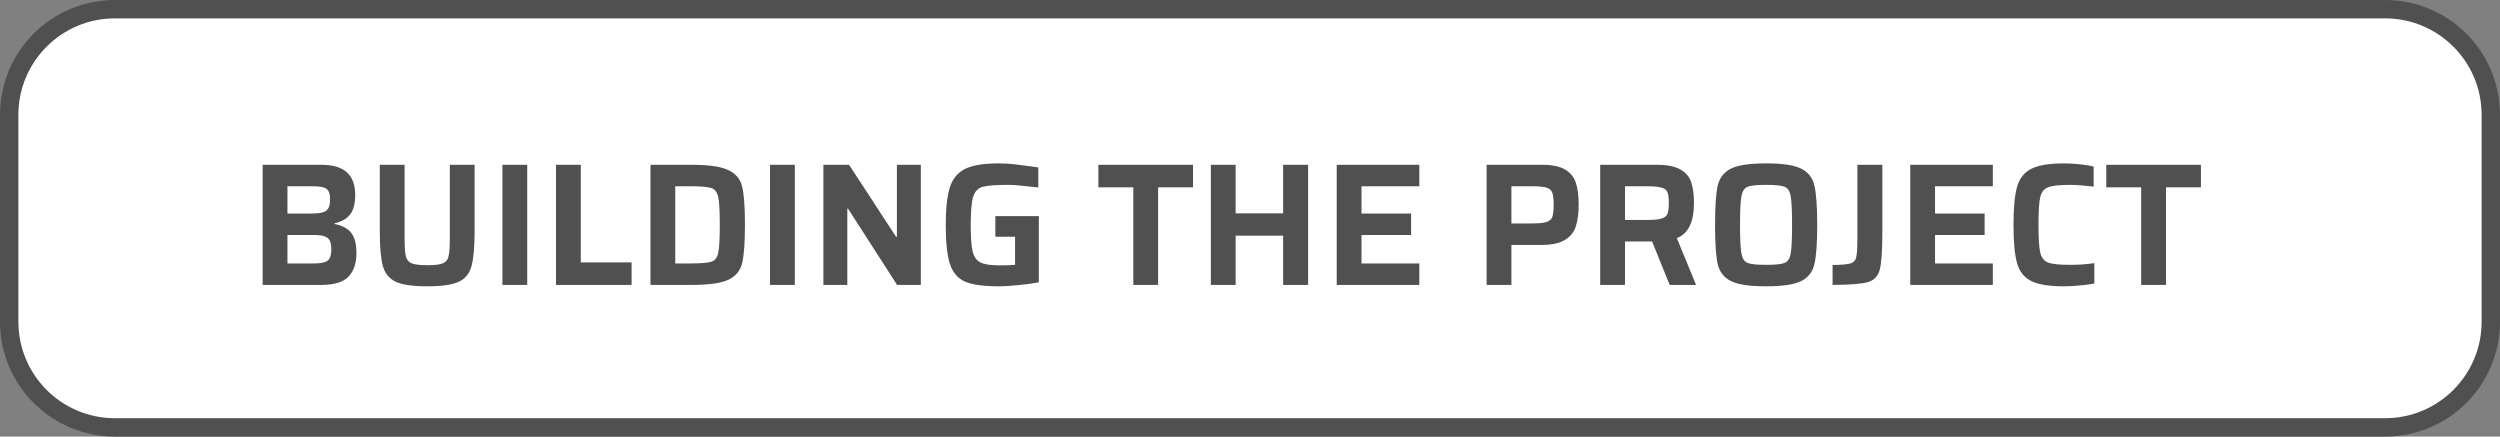 <svg width="544" height="95" viewBox="0 0 544 95" fill="none" xmlns="http://www.w3.org/2000/svg">
<rect x="0" y="0" width="544" height="95" fill="#808080" stroke="none"/>
<path d="M25 2H519C531.703 2 542 12.297 542 25V70C542 82.703 531.703 93 519 93H25C12.297 93 2 82.703 2 70V25C2 12.297 12.297 2 25 2Z" fill="white" stroke="#515050" stroke-width="4" stroke-linecap="round" stroke-linejoin="round"/>
<path d="M57.154 35.856H69.922C72.455 35.856 74.317 36.413 75.508 37.528C76.699 38.617 77.294 40.251 77.294 42.43C77.294 44.254 76.939 45.647 76.23 46.61C75.521 47.573 74.381 48.231 72.81 48.586V48.738C74.533 49.093 75.749 49.751 76.458 50.714C77.193 51.677 77.56 53.121 77.56 55.046C77.56 57.301 76.977 59.023 75.812 60.214C74.672 61.405 72.709 62 69.922 62H57.154V35.856ZM67.984 46.458C69.453 46.458 70.454 46.255 70.986 45.85C71.543 45.419 71.822 44.647 71.822 43.532C71.822 42.696 71.721 42.075 71.518 41.67C71.315 41.239 70.948 40.948 70.416 40.796C69.884 40.619 69.073 40.53 67.984 40.53H62.55V46.458H67.984ZM68.174 57.326C69.238 57.326 70.049 57.237 70.606 57.06C71.163 56.883 71.543 56.579 71.746 56.148C71.974 55.717 72.088 55.084 72.088 54.248C72.088 53.412 71.974 52.779 71.746 52.348C71.518 51.892 71.125 51.575 70.568 51.398C70.036 51.221 69.238 51.132 68.174 51.132H62.55V57.326H68.174ZM103.276 35.856V50.296C103.276 53.767 103.048 56.313 102.592 57.934C102.161 59.53 101.237 60.657 99.818 61.316C98.399 61.975 96.119 62.304 92.978 62.304C89.837 62.304 87.557 61.975 86.138 61.316C84.719 60.657 83.782 59.53 83.326 57.934C82.87 56.313 82.642 53.767 82.642 50.296V35.856H88.038V51.664C88.038 53.615 88.127 54.97 88.304 55.73C88.481 56.49 88.899 57.009 89.558 57.288C90.217 57.567 91.357 57.706 92.978 57.706C94.625 57.706 95.765 57.567 96.398 57.288C97.057 57.009 97.462 56.49 97.614 55.73C97.791 54.97 97.88 53.615 97.88 51.664V35.856H103.276ZM109.329 62V35.856H114.725V62H109.329ZM120.982 62V35.856H126.378V57.098H137.436V62H120.982ZM141.541 35.856H150.433C154.182 35.856 156.855 36.236 158.451 36.996C160.072 37.731 161.085 38.934 161.491 40.606C161.896 42.278 162.099 45.052 162.099 48.928C162.099 52.804 161.896 55.578 161.491 57.25C161.085 58.922 160.072 60.138 158.451 60.898C156.855 61.633 154.182 62 150.433 62H141.541V35.856ZM150.167 57.326C152.472 57.326 154.017 57.199 154.803 56.946C155.588 56.693 156.082 56.047 156.285 55.008C156.513 53.969 156.627 51.943 156.627 48.928C156.627 45.939 156.513 43.925 156.285 42.886C156.057 41.822 155.55 41.163 154.765 40.91C154.005 40.657 152.472 40.53 150.167 40.53H146.937V57.326H150.167ZM167.554 62V35.856H172.95V62H167.554ZM195.205 62L184.527 45.394H184.375V62H179.169V35.856H184.755L194.977 51.512H195.167V35.856H200.373V62H195.205ZM216.587 51.512V47.028H226.049V61.43C224.707 61.683 223.225 61.886 221.603 62.038C219.982 62.215 218.551 62.304 217.309 62.304C214.016 62.304 211.571 61.962 209.975 61.278C208.405 60.569 207.315 59.289 206.707 57.44C206.099 55.591 205.795 52.753 205.795 48.928C205.795 45.305 206.099 42.569 206.707 40.72C207.315 38.845 208.43 37.515 210.051 36.73C211.673 35.945 214.092 35.552 217.309 35.552C218.475 35.552 219.615 35.615 220.729 35.742C221.869 35.869 223.237 36.046 224.833 36.274L225.935 36.426V40.796L224.529 40.644C222.123 40.365 220.425 40.226 219.437 40.226C216.752 40.226 214.89 40.365 213.851 40.644C212.838 40.923 212.141 41.645 211.761 42.81C211.407 43.95 211.229 45.989 211.229 48.928C211.229 51.588 211.369 53.513 211.647 54.704C211.926 55.869 212.483 56.667 213.319 57.098C214.181 57.529 215.574 57.744 217.499 57.744C218.918 57.744 220.045 57.706 220.881 57.63V51.512H216.587ZM246.608 62V40.758H239.008V35.856H259.604V40.758H252.004V62H246.608ZM279.213 62V51.284H268.877V62H263.481V35.856H268.877V46.42H279.213V35.856H284.647V62H279.213ZM290.869 62V35.856H308.843V40.53H296.265V46.458H307.057V51.132H296.265V57.326H308.843V62H290.869ZM323.488 35.856H335.534C337.713 35.856 339.385 36.198 340.55 36.882C341.715 37.566 342.501 38.529 342.906 39.77C343.311 41.011 343.514 42.607 343.514 44.558C343.514 46.433 343.311 47.991 342.906 49.232C342.526 50.473 341.741 51.461 340.55 52.196C339.359 52.931 337.649 53.298 335.42 53.298H328.884V62H323.488V35.856ZM333.216 48.624C334.736 48.624 335.825 48.523 336.484 48.32C337.143 48.117 337.573 47.75 337.776 47.218C337.979 46.661 338.08 45.774 338.08 44.558C338.08 43.342 337.979 42.468 337.776 41.936C337.599 41.404 337.181 41.037 336.522 40.834C335.889 40.631 334.812 40.53 333.292 40.53H328.884V48.624H333.216ZM363.327 62L359.489 52.538H353.599V62H348.203V35.856H360.515C362.769 35.856 364.479 36.198 365.645 36.882C366.835 37.541 367.621 38.465 368.001 39.656C368.406 40.821 368.609 42.329 368.609 44.178C368.609 48.307 367.367 50.853 364.885 51.816L369.065 62H363.327ZM358.349 47.864C359.818 47.864 360.882 47.763 361.541 47.56C362.225 47.357 362.655 47.015 362.833 46.534C363.035 46.027 363.137 45.242 363.137 44.178C363.137 43.089 363.035 42.303 362.833 41.822C362.655 41.341 362.237 41.011 361.579 40.834C360.945 40.631 359.881 40.53 358.387 40.53H353.599V47.864H358.349ZM384.292 62.304C380.72 62.304 378.174 61.924 376.654 61.164C375.134 60.404 374.171 59.163 373.766 57.44C373.386 55.717 373.196 52.88 373.196 48.928C373.196 44.976 373.386 42.139 373.766 40.416C374.171 38.693 375.134 37.452 376.654 36.692C378.174 35.932 380.72 35.552 384.292 35.552C387.864 35.552 390.41 35.932 391.93 36.692C393.475 37.452 394.438 38.693 394.818 40.416C395.223 42.139 395.426 44.976 395.426 48.928C395.426 52.88 395.223 55.717 394.818 57.44C394.438 59.163 393.475 60.404 391.93 61.164C390.41 61.924 387.864 62.304 384.292 62.304ZM384.292 57.63C386.293 57.63 387.636 57.491 388.32 57.212C389.029 56.933 389.473 56.262 389.65 55.198C389.853 54.109 389.954 52.019 389.954 48.928C389.954 45.837 389.853 43.76 389.65 42.696C389.473 41.607 389.029 40.923 388.32 40.644C387.636 40.365 386.293 40.226 384.292 40.226C382.291 40.226 380.948 40.365 380.264 40.644C379.58 40.923 379.137 41.607 378.934 42.696C378.731 43.785 378.63 45.863 378.63 48.928C378.63 51.993 378.731 54.071 378.934 55.16C379.137 56.249 379.58 56.933 380.264 57.212C380.948 57.491 382.291 57.63 384.292 57.63ZM398.769 57.668C400.669 57.643 401.961 57.529 402.645 57.326C403.329 57.123 403.747 56.693 403.899 56.034C404.077 55.35 404.165 54.033 404.165 52.082V35.856H409.599V50.562C409.599 54.565 409.409 57.275 409.029 58.694C408.649 60.113 407.788 61.012 406.445 61.392C405.128 61.772 402.569 61.975 398.769 62V57.668ZM415.668 62V35.856H433.642V40.53H421.064V46.458H431.856V51.132H421.064V57.326H433.642V62H415.668ZM455.731 61.696C454.87 61.873 453.806 62.013 452.539 62.114C451.298 62.241 450.145 62.304 449.081 62.304C445.864 62.304 443.483 61.911 441.937 61.126C440.417 60.341 439.404 59.036 438.897 57.212C438.391 55.388 438.137 52.627 438.137 48.928C438.137 45.28 438.391 42.544 438.897 40.72C439.404 38.871 440.417 37.553 441.937 36.768C443.483 35.957 445.864 35.552 449.081 35.552C450.171 35.552 451.323 35.615 452.539 35.742C453.755 35.869 454.769 36.033 455.579 36.236V40.606C453.375 40.353 451.665 40.226 450.449 40.226C448.144 40.226 446.548 40.403 445.661 40.758C444.775 41.087 444.205 41.809 443.951 42.924C443.698 44.039 443.571 46.04 443.571 48.928C443.571 51.816 443.698 53.817 443.951 54.932C444.205 56.047 444.775 56.781 445.661 57.136C446.548 57.465 448.144 57.63 450.449 57.63C452.375 57.63 454.135 57.503 455.731 57.25V61.696ZM465.924 62V40.758H458.324V35.856H478.92V40.758H471.32V62H465.924Z" fill="#515050"/>
</svg>
